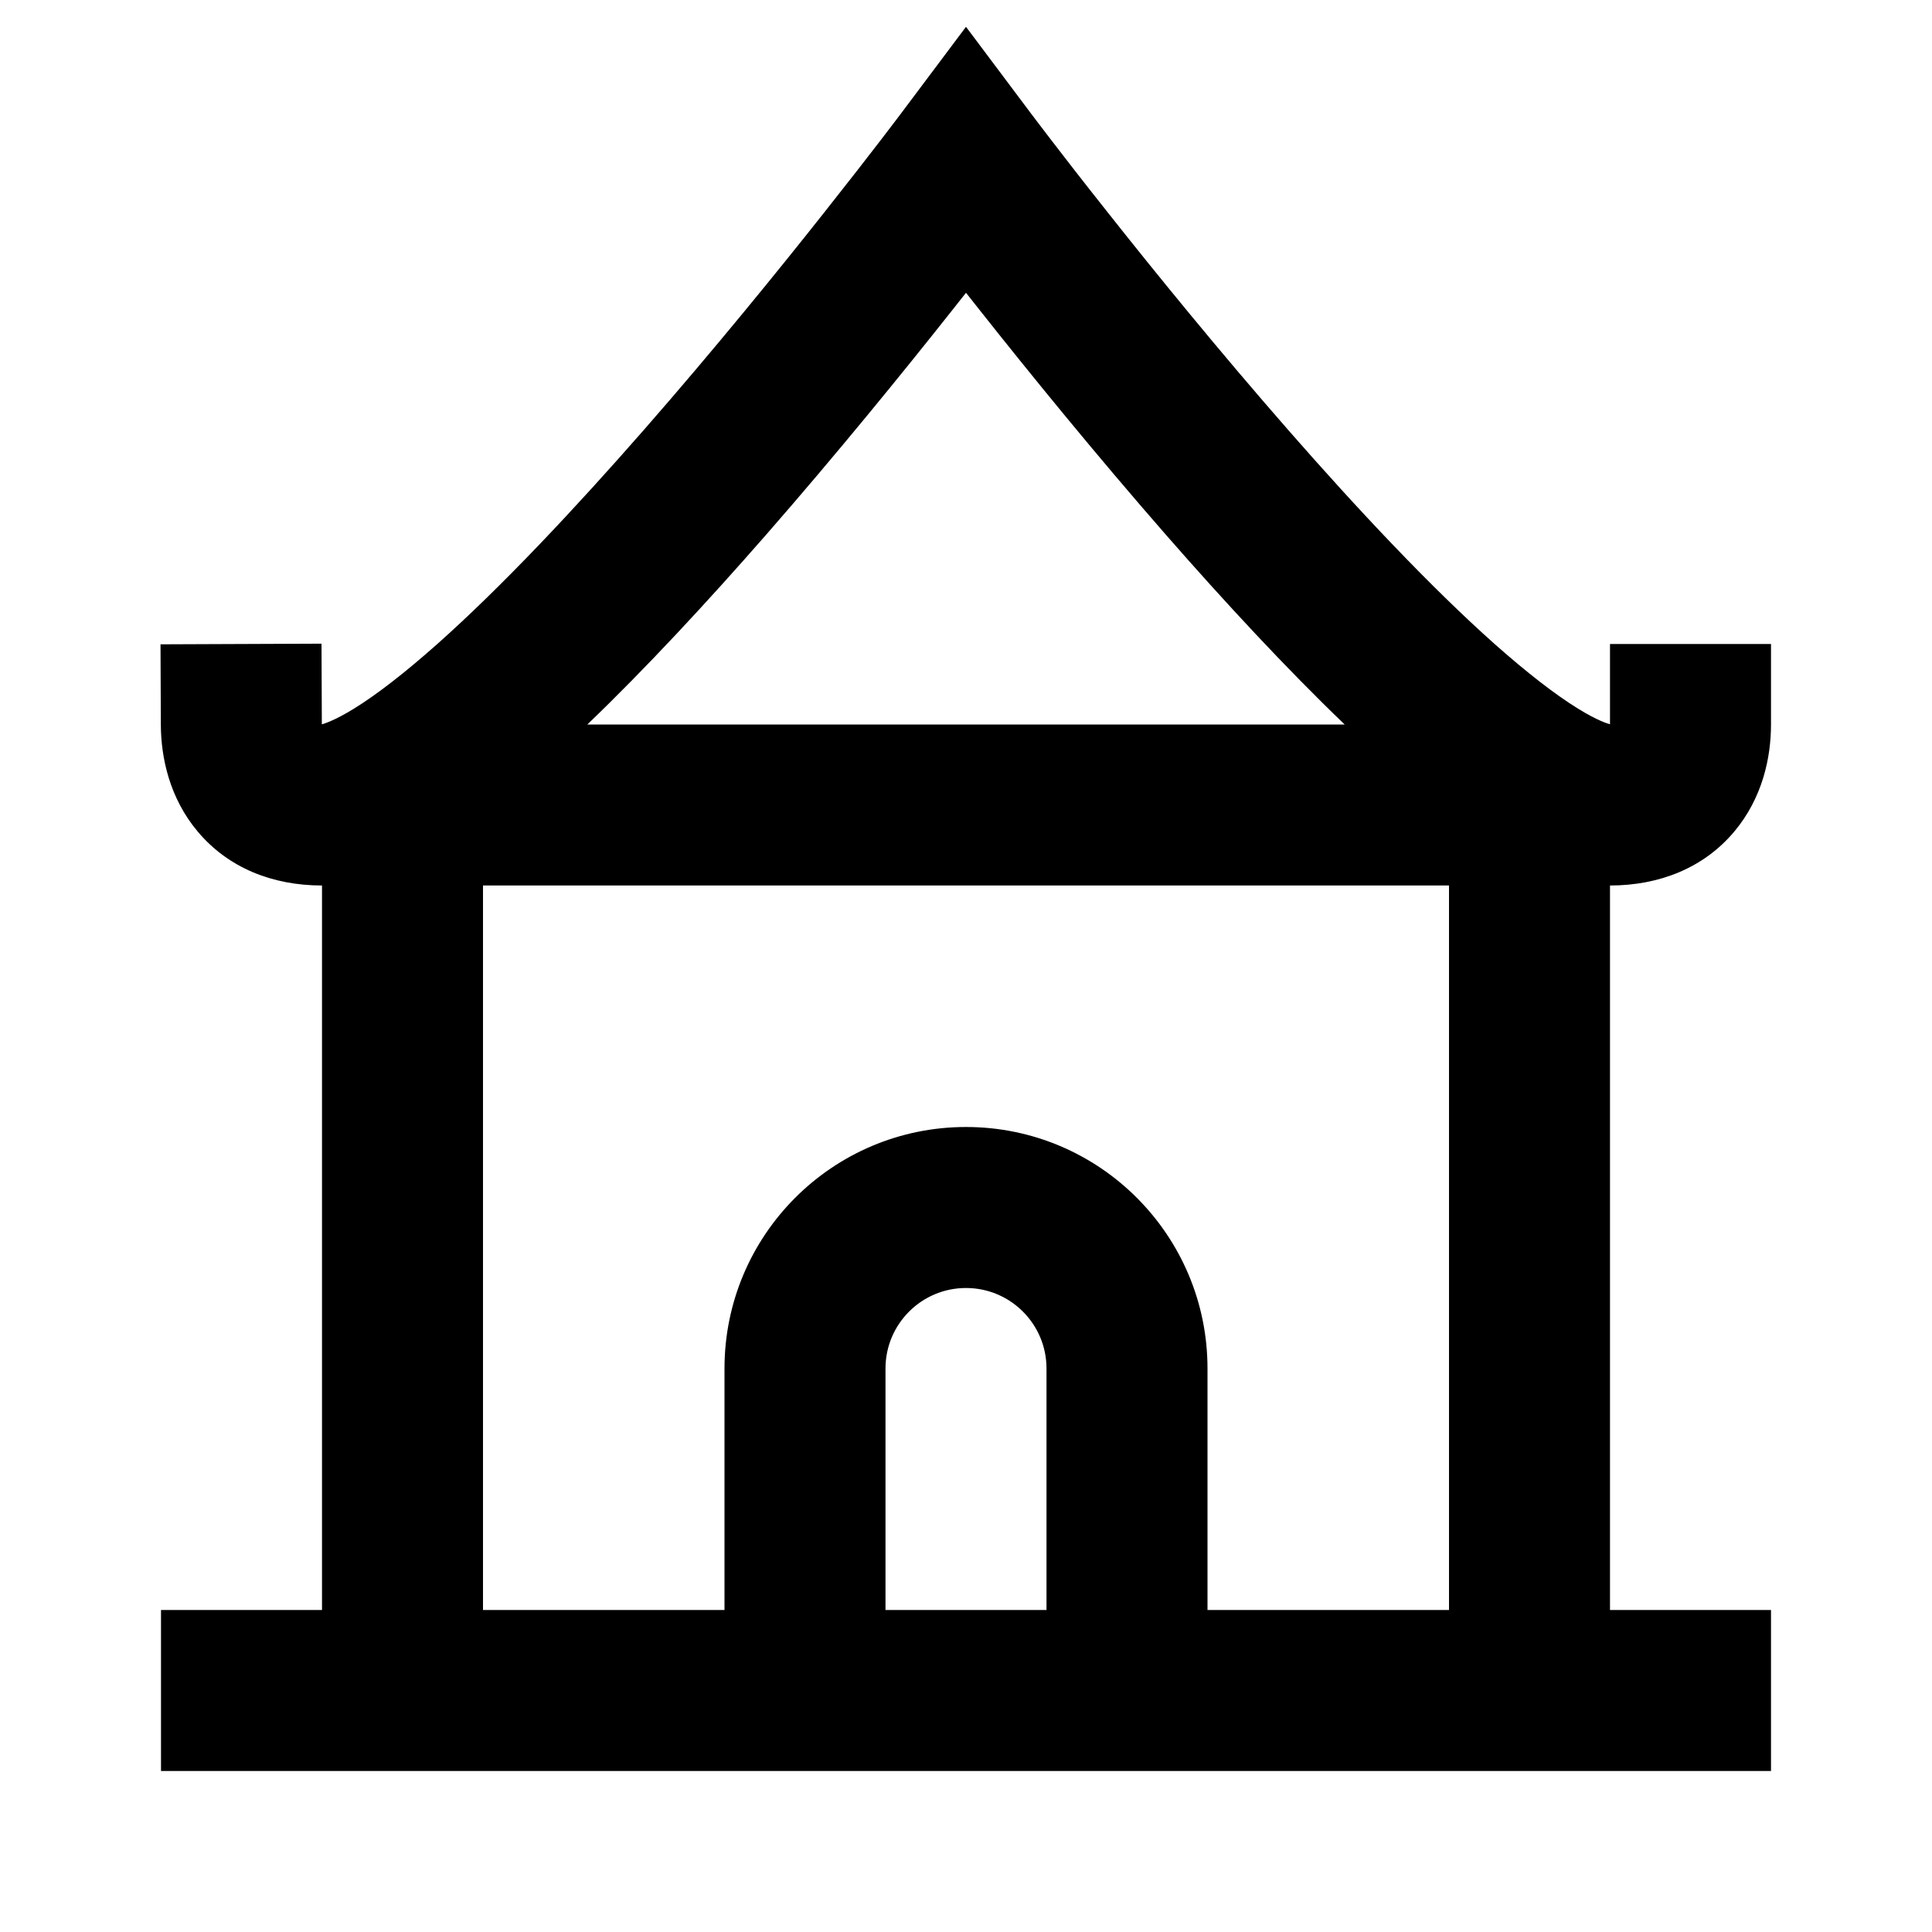<svg width="24" height="24" viewBox="0 0 24 24" fill="none" xmlns="http://www.w3.org/2000/svg">
    <path
        d="M12.8 1.4L12 0.333L11.2 1.4L11.196 1.405L11.184 1.421L11.135 1.486C11.092 1.543 11.028 1.627 10.945 1.735C10.78 1.95 10.54 2.259 10.247 2.629C9.66 3.372 8.858 4.358 7.997 5.342C7.132 6.33 6.227 7.294 5.429 8.003C5.029 8.358 4.68 8.629 4.394 8.805C4.148 8.956 4.024 8.99 3.998 8.998C3.998 8.997 3.998 8.997 3.998 8.996L3.994 7.996L1.994 8.004L1.998 9.004C2 9.409 2.104 9.912 2.457 10.331C2.835 10.781 3.385 11 4 11L4 20L2 20L2 22L22 22L22 20L20 20L20 11C20.614 11 21.165 10.781 21.543 10.331C21.896 9.911 22 9.407 22 9L22 8L20 8L20 8.997C19.97 8.989 19.847 8.953 19.606 8.805C19.32 8.629 18.971 8.358 18.57 8.003C17.773 7.294 16.867 6.33 16.003 5.342C15.142 4.358 14.34 3.372 13.753 2.629C13.459 2.259 13.22 1.95 13.055 1.735C12.972 1.627 12.908 1.543 12.865 1.486L12.816 1.421L12.803 1.405L12.8 1.4ZM16.704 9L7.296 9C8.029 8.297 8.793 7.47 9.503 6.659C10.392 5.642 11.215 4.629 11.815 3.871C11.879 3.79 11.941 3.712 12 3.637C12.059 3.712 12.12 3.79 12.185 3.871C12.785 4.629 13.608 5.642 14.497 6.659C15.207 7.47 15.971 8.297 16.704 9ZM6 11L18 11L18 20L15 20L15 17C15 15.343 13.657 14 12 14C10.343 14 9 15.343 9 17L9 20L6 20L6 11ZM13 20L11 20L11 17C11 16.448 11.448 16 12 16C12.552 16 13 16.448 13 17L13 20Z"
        fill="black" />
</svg>